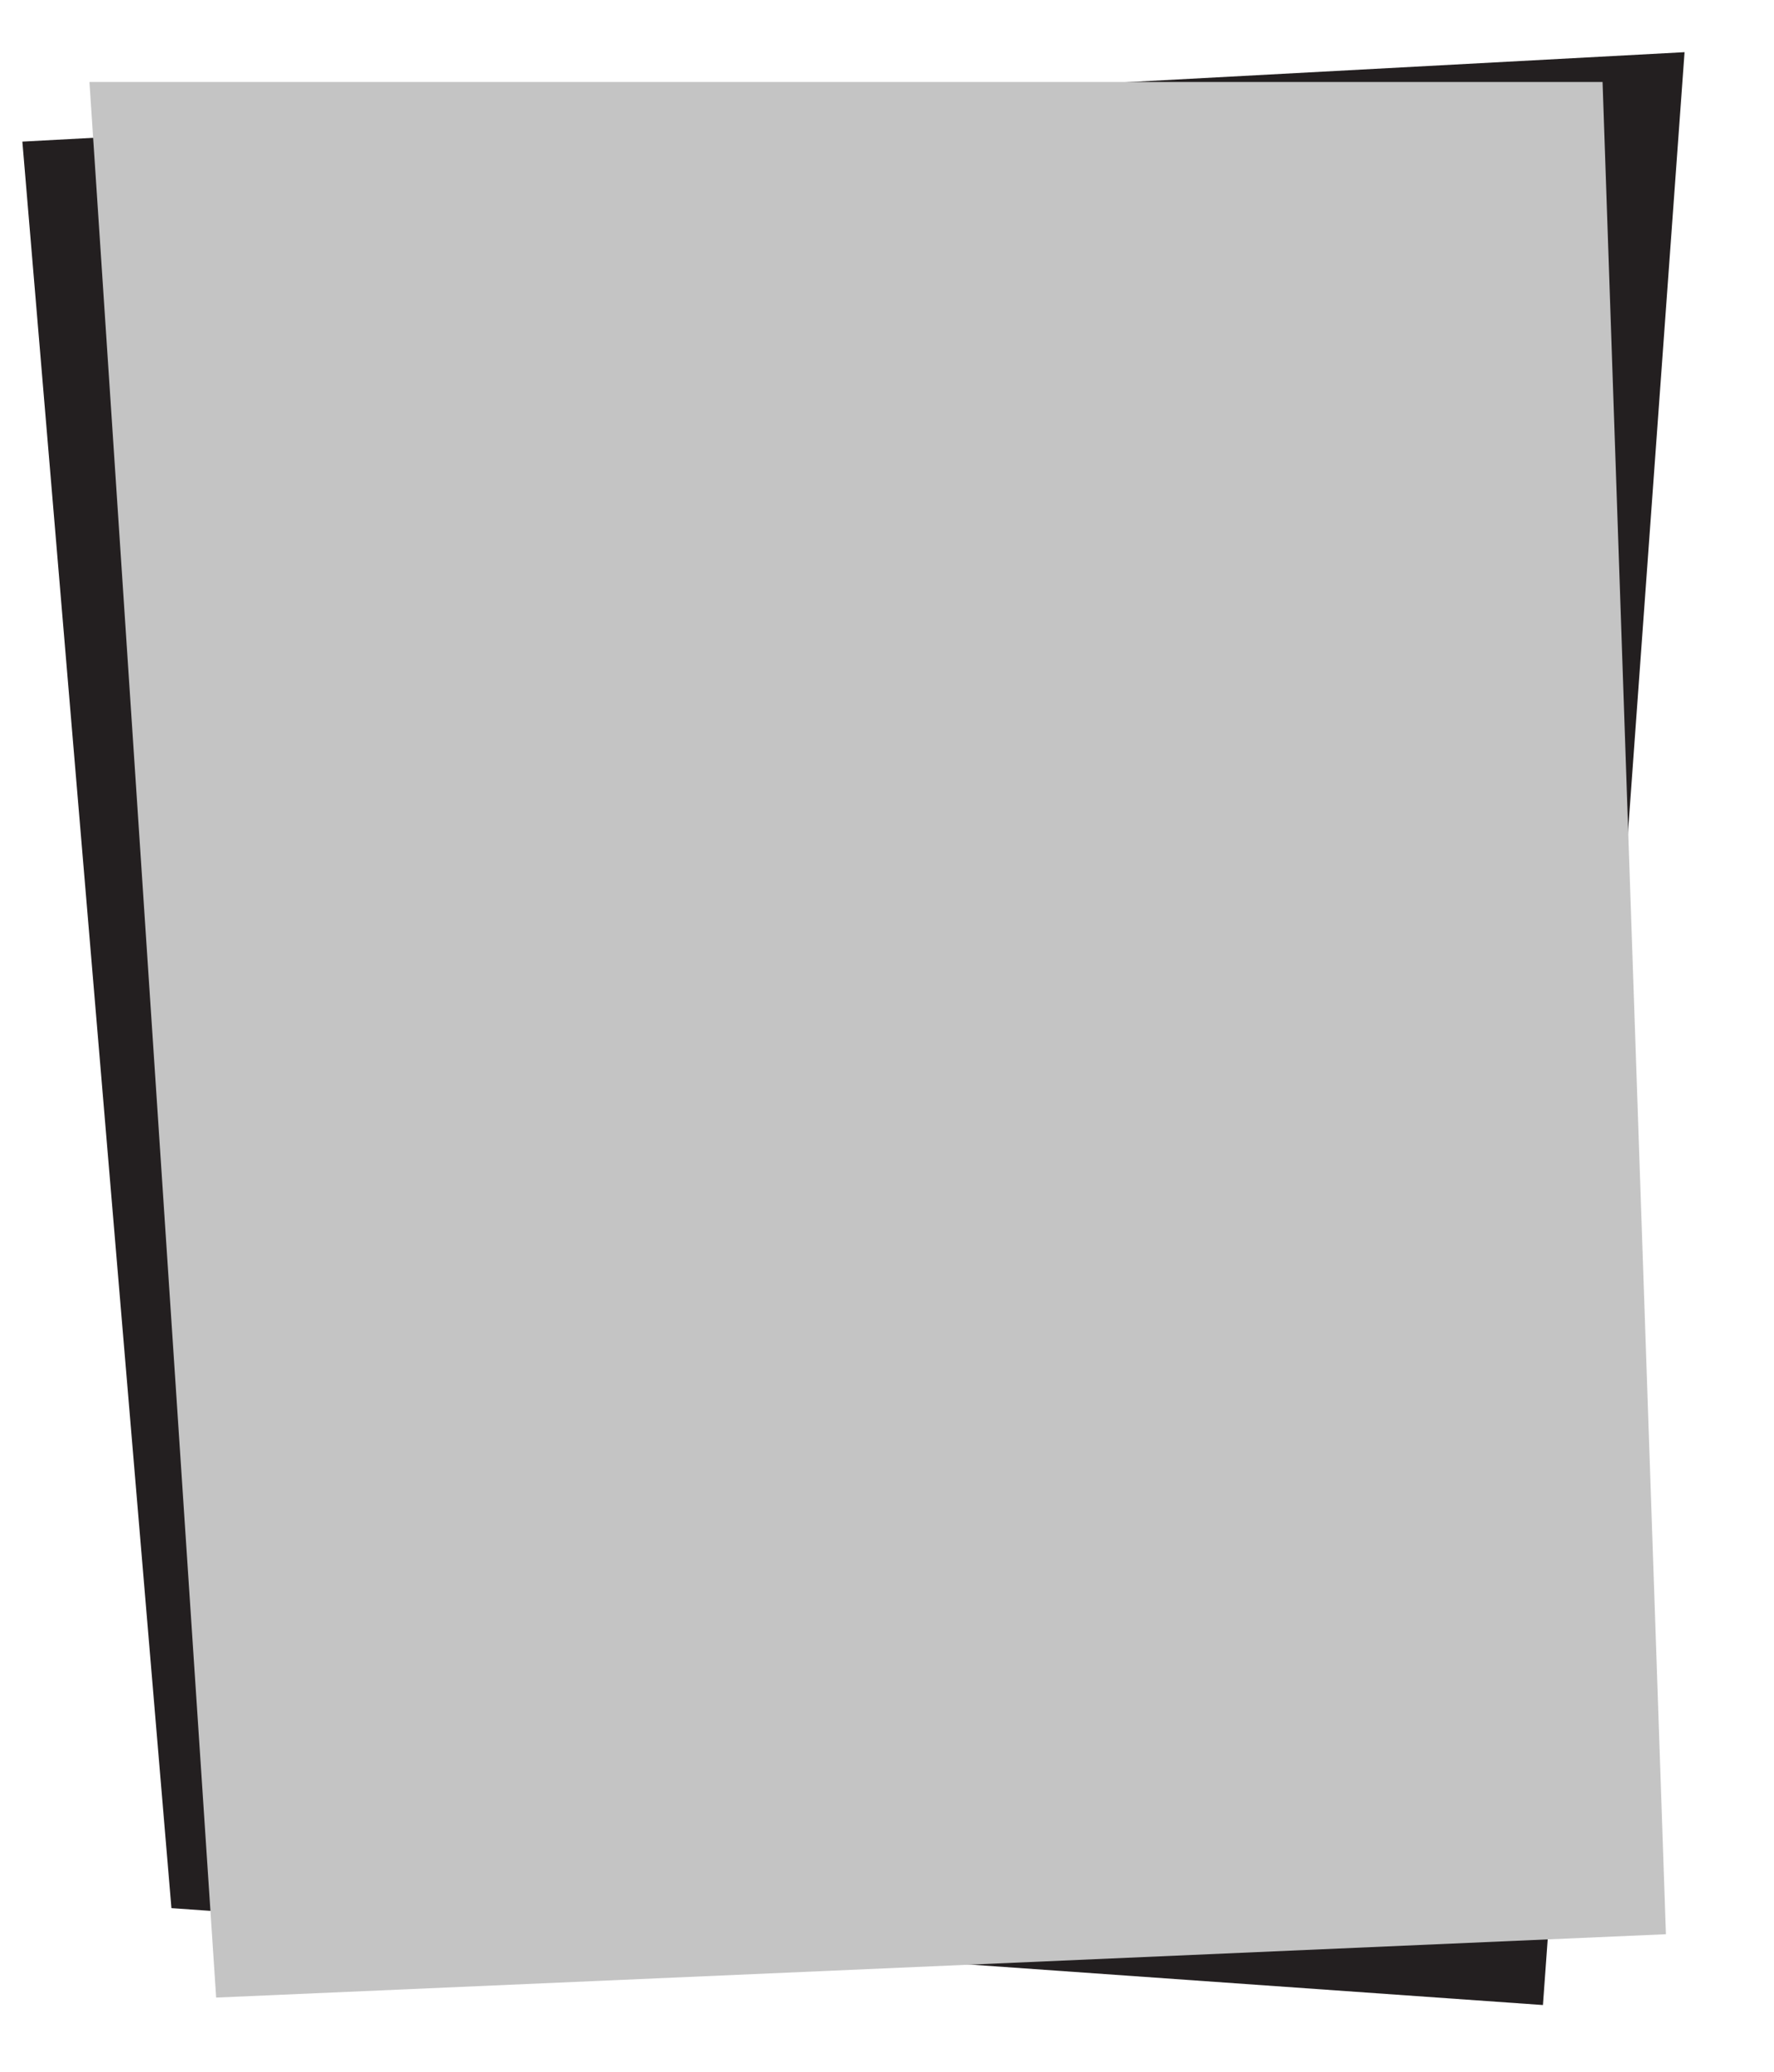 <svg width="238" height="278" viewBox="0 0 238 278" fill="none" xmlns="http://www.w3.org/2000/svg">
<path d="M226 7L3 19L23 256L207 269L226 7Z" fill="#231F20"/>
<path d="M12 11H215L223.5 259.5L29 268L12 11Z" fill="#C4C4C4"/>
</svg>
